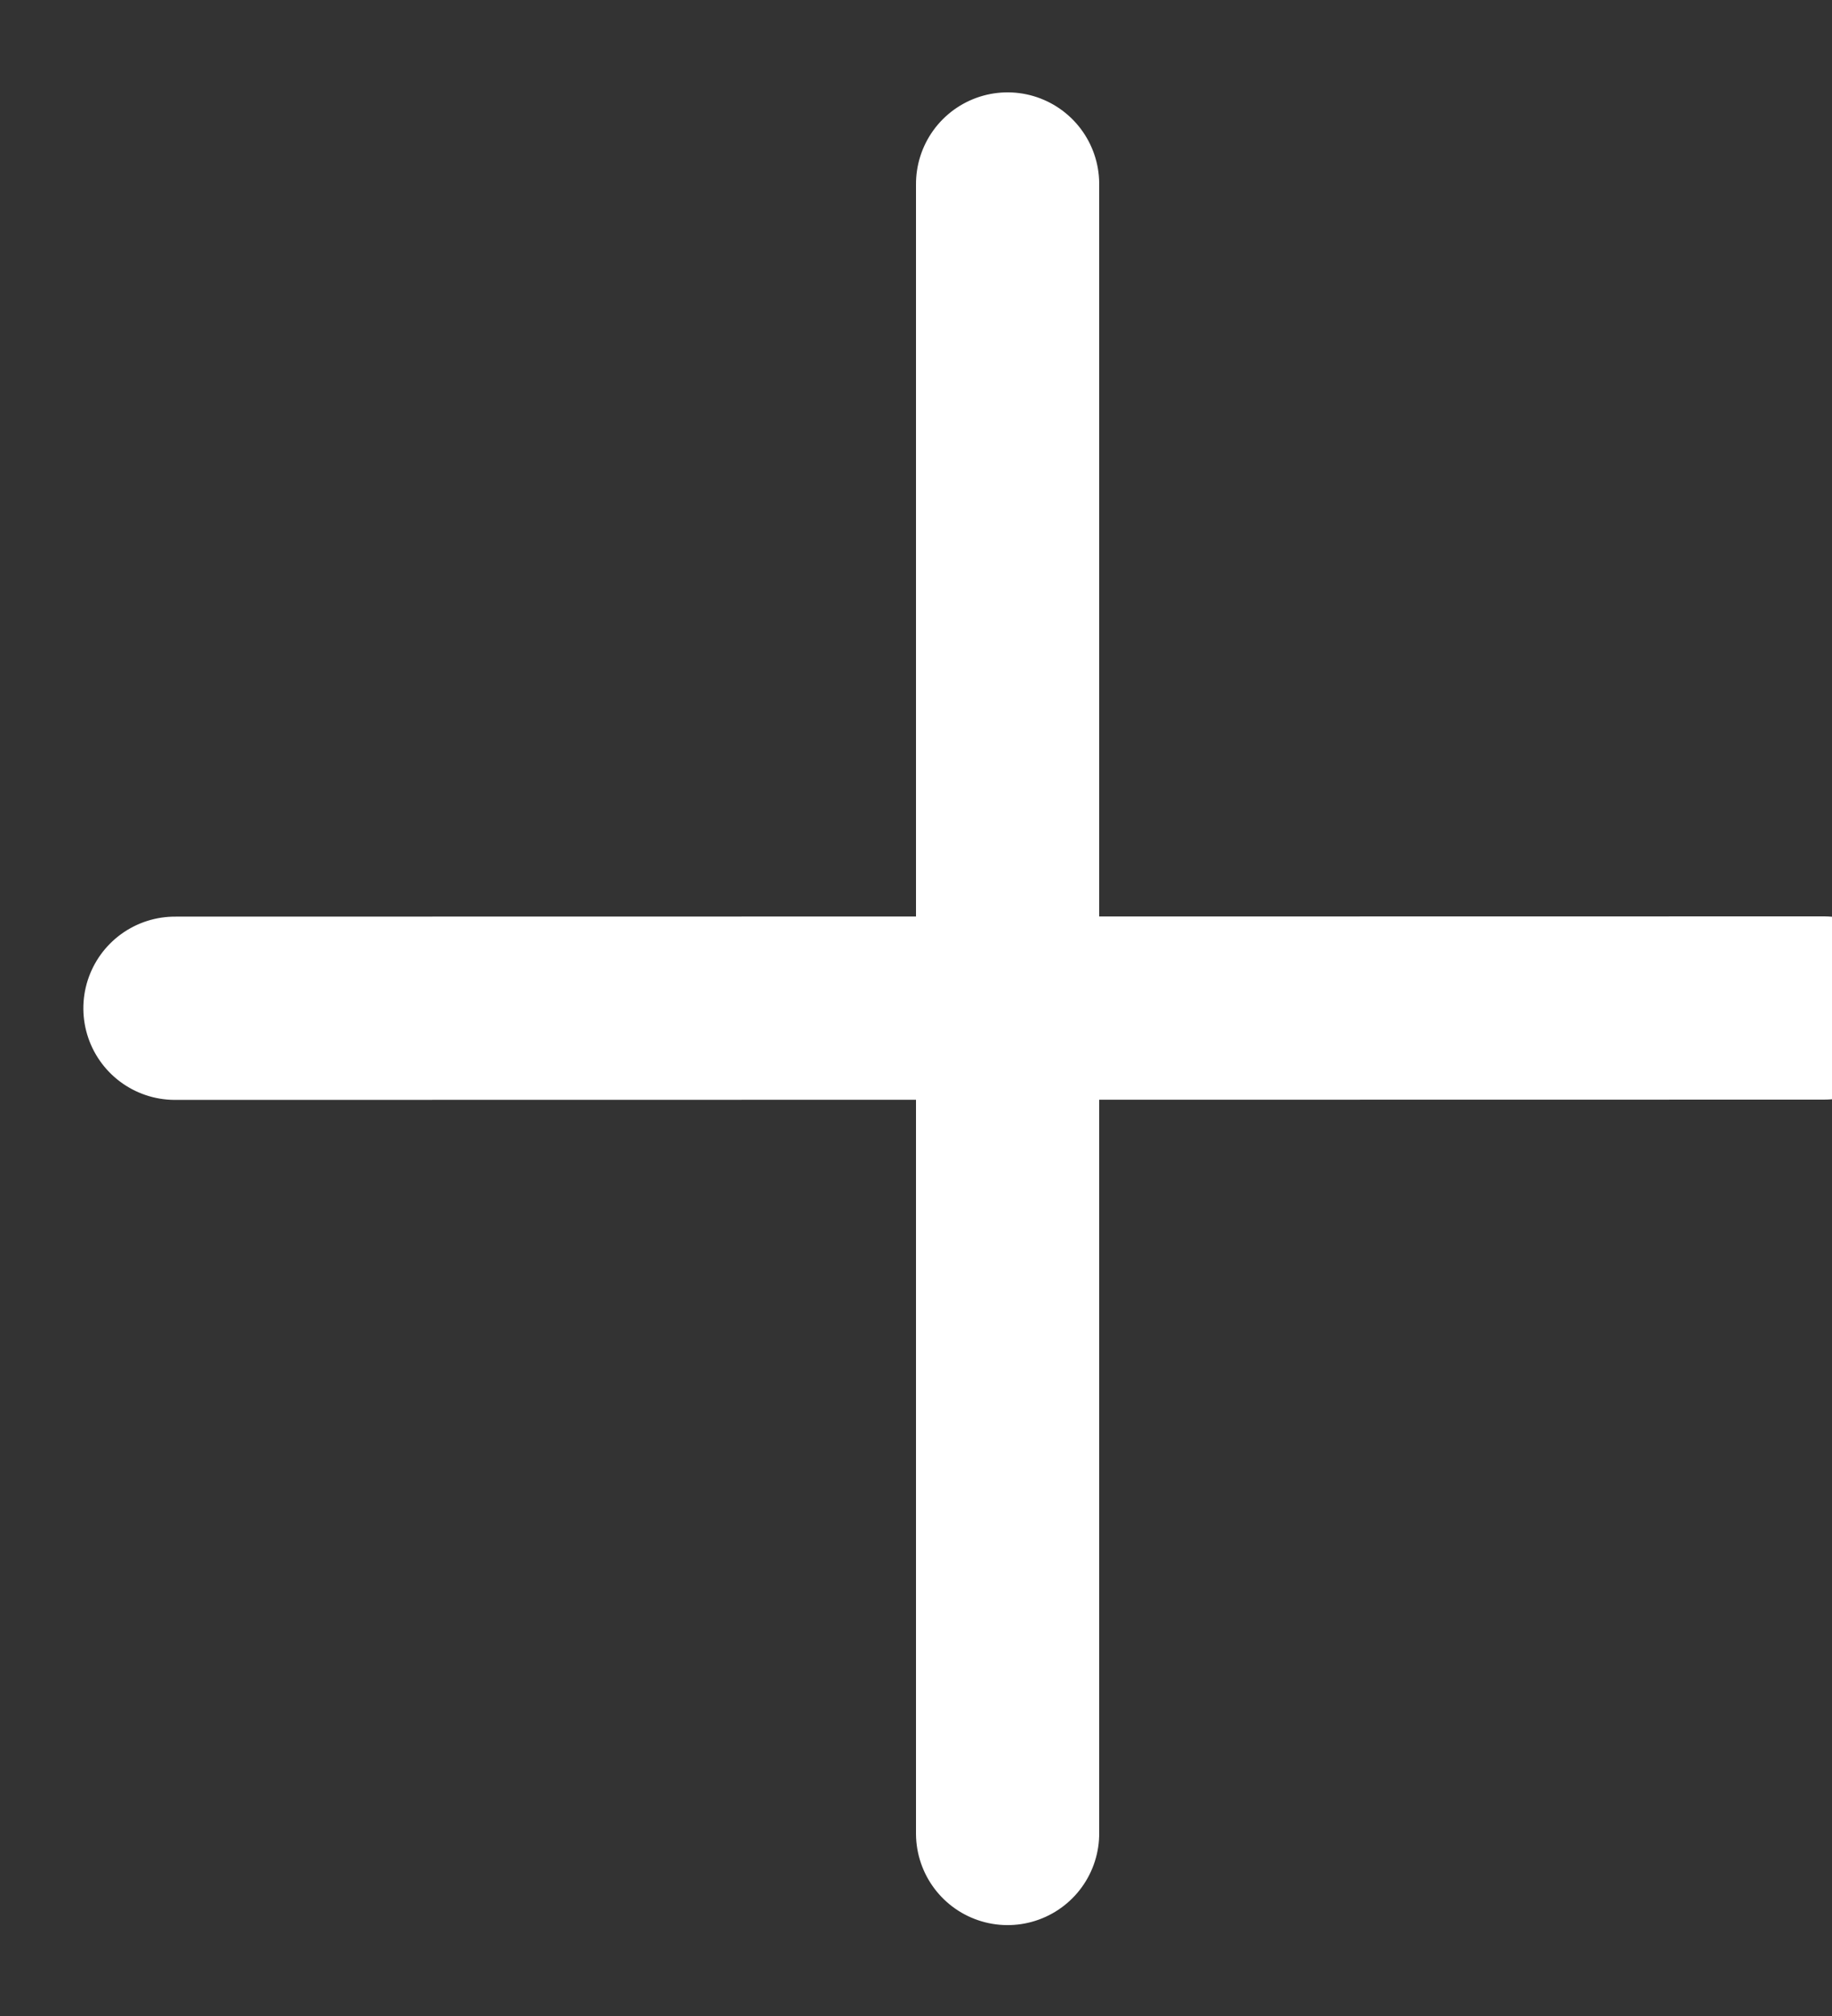 <?xml version="1.0" encoding="UTF-8" standalone="no"?>
<svg width="10px" height="11px" viewBox="0 0 10 11" version="1.1" xmlns="http://www.w3.org/2000/svg" xmlns:xlink="http://www.w3.org/1999/xlink">
    <rect x="0" y="0" width="10" height="11" fill="#333333" stroke="none"/>
    <!-- Generator: sketchtool 41 (35326) - http://www.bohemiancoding.com/sketch -->
    <title>1E848FAF-BE66-4AA8-A067-9F91C719422A</title>
    <desc>Created with sketchtool.</desc>
    <defs></defs>
    <g id="Nav" stroke="none" stroke-width="1" fill="none" fill-rule="evenodd" stroke-linecap="round" stroke-linejoin="round">
        <g id="nav_mobile" transform="translate(-287, -110)" stroke="#FFFFFF">
            <g id="Group-2" transform="translate(287, 111)">
                <path d="M2.318,1.322 L8.682,7.686" id="Stroke-1" transform="translate(5.5, 4.504) rotate(45) translate(-5.5, -4.504) "></path>
                <path d="M8.637,1.318 L2.274,7.683" id="Stroke-3" transform="translate(5.455, 4.5) rotate(45) translate(-5.455, -4.5) "></path>
            </g>
        </g>
    </g>
</svg>